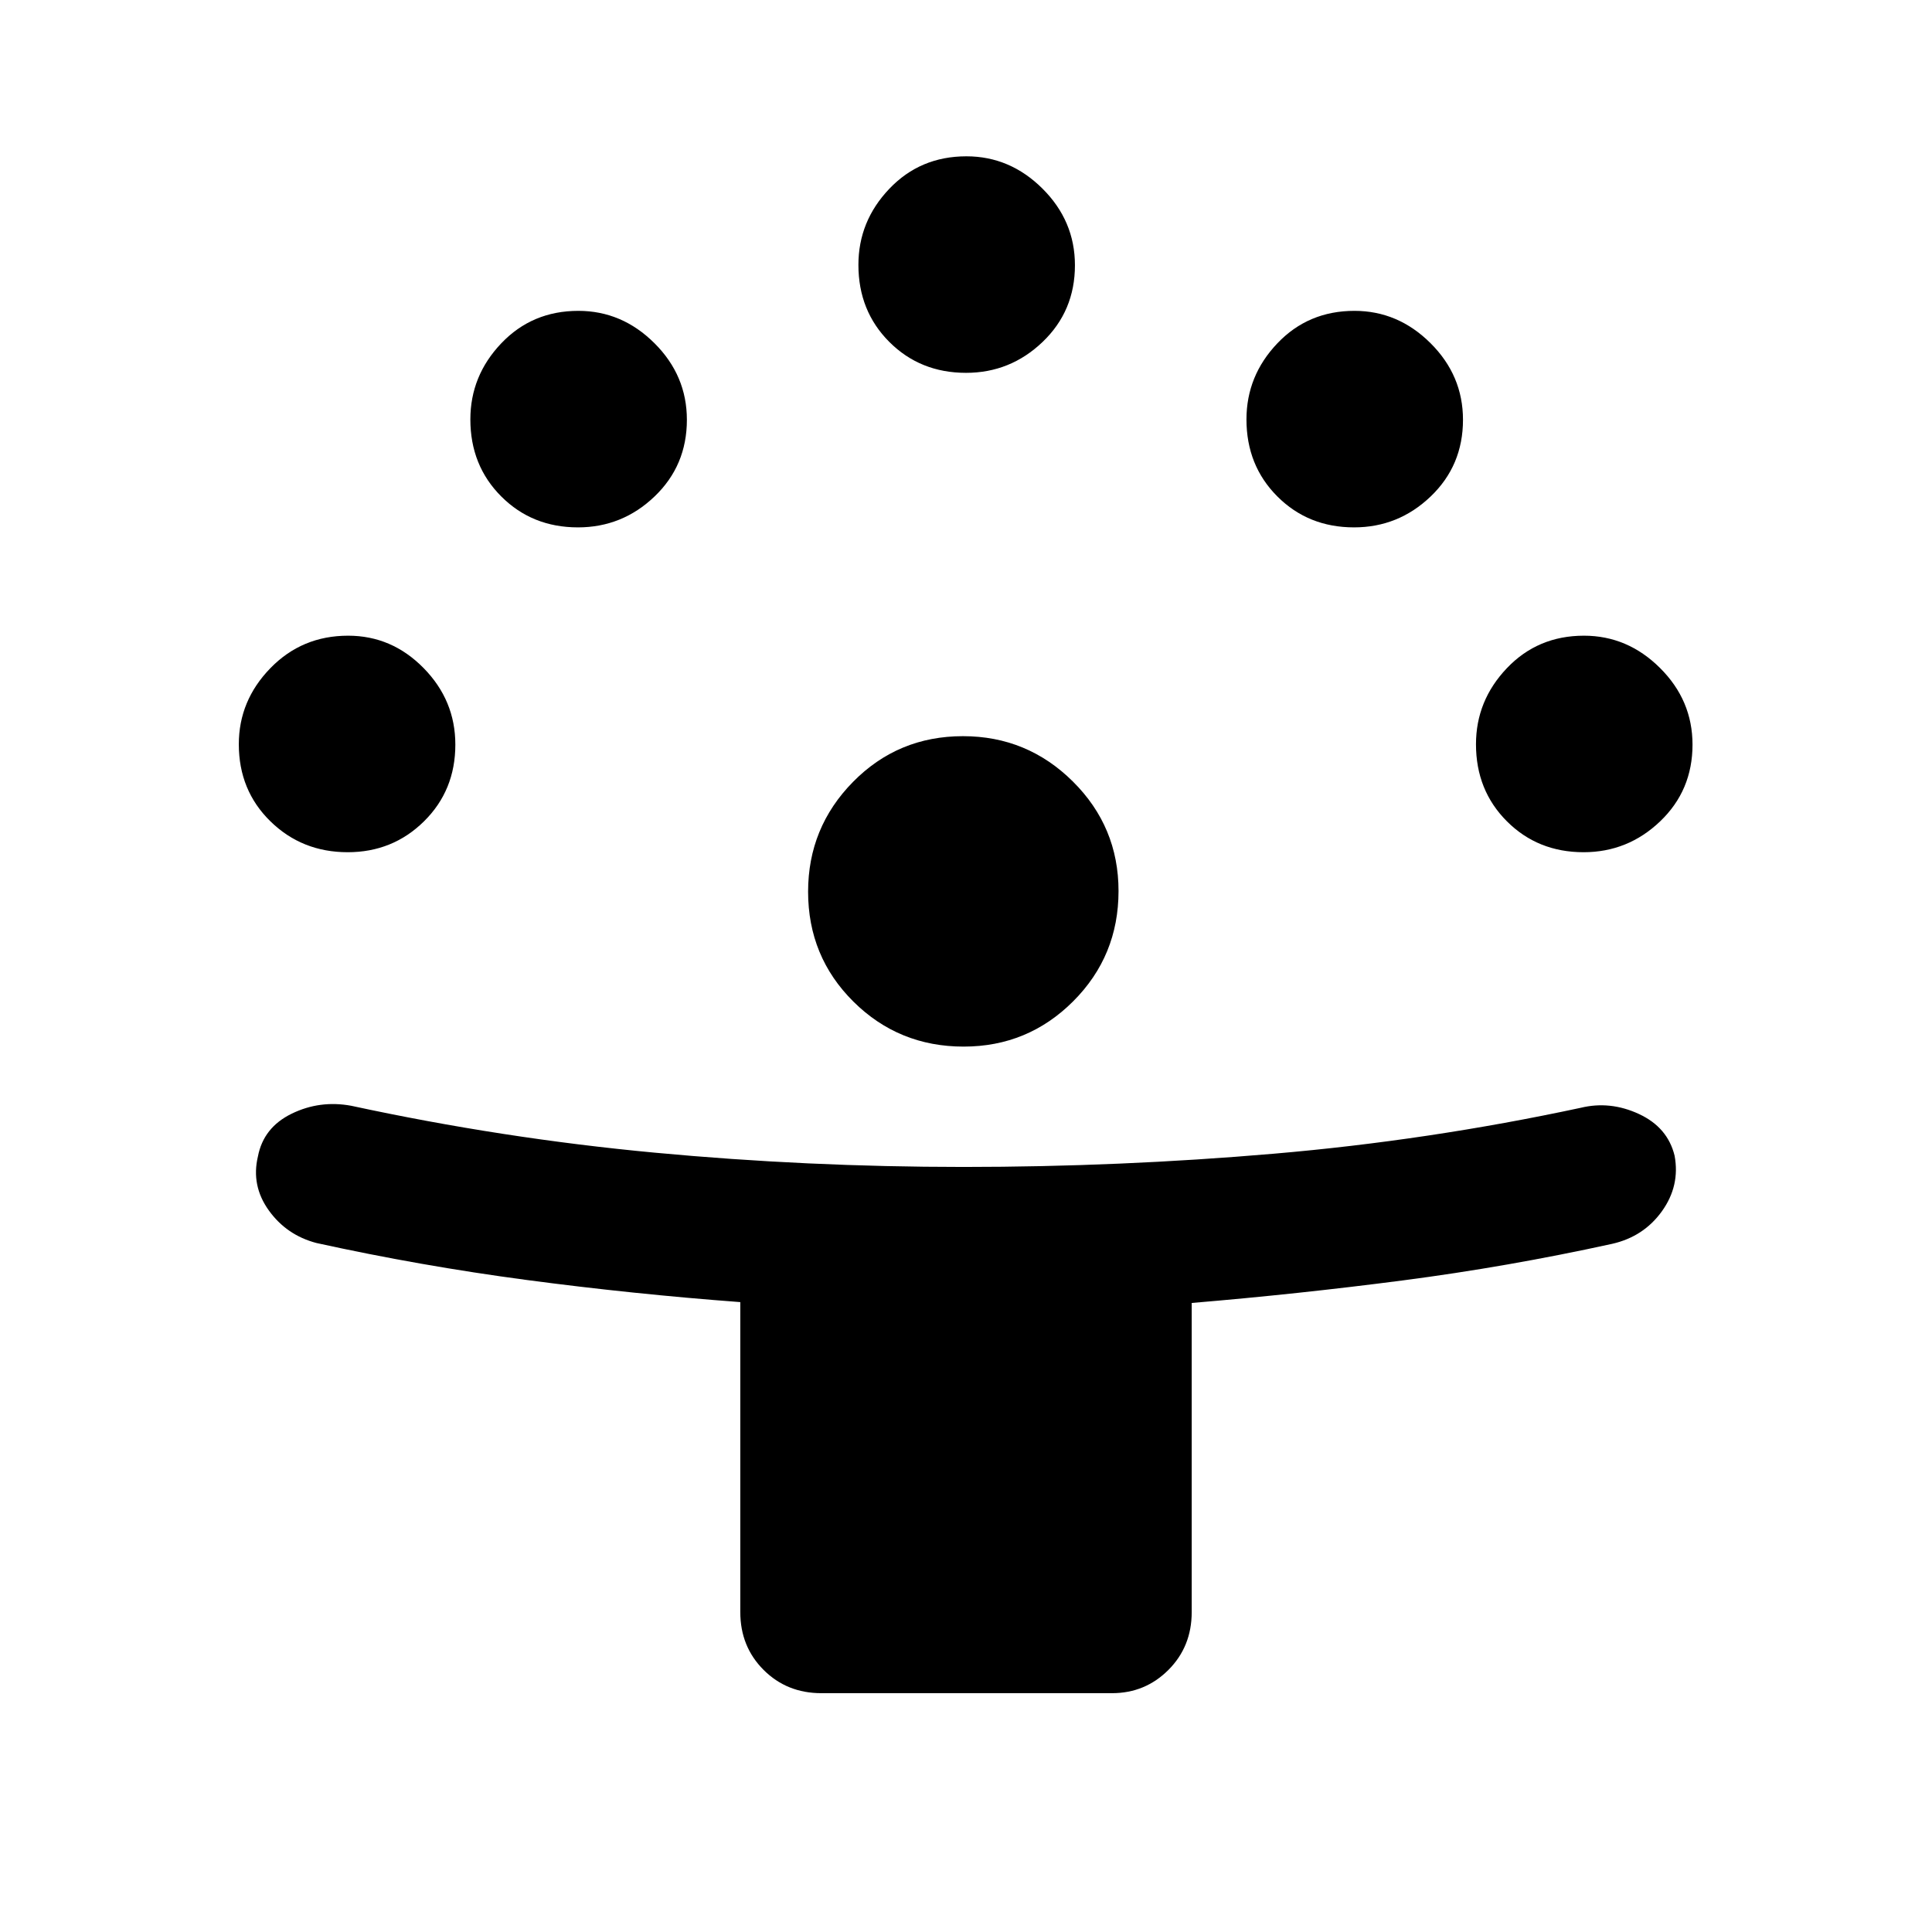 <svg xmlns="http://www.w3.org/2000/svg" height="40" viewBox="0 -960 960 960" width="40"><path d="M367.85-158.95v-154.04q-53.39-3.99-106.11-10.99-52.71-7-104.51-18.38-14.84-3.9-23.68-16.22-8.83-12.32-5.39-26.79 2.76-14.4 16.75-21.23 13.99-6.84 29.65-3.94 75.09 16.21 150.84 23.3 75.74 7.09 153.3 7.09 77.55 0 154.35-6.59 76.79-6.59 152.39-22.8 14.62-3.56 28.92 3.07 14.31 6.63 17.74 20.75 2.77 14.91-6.29 27.56-9.07 12.65-24.73 16.21-51.86 11.38-104.03 18.18-52.18 6.79-104.9 11.2v153.62q0 17.13-11.56 28.71-11.57 11.57-28.05 11.57H408.13q-17.14 0-28.71-11.57-11.57-11.58-11.57-28.71Zm110.99-281q-32.25 0-54.78-22.35-22.52-22.36-22.52-54.61 0-31.91 22.35-54.6 22.36-22.69 54.61-22.69 31.91 0 54.6 22.52t22.69 54.43q0 32.25-22.52 54.78-22.52 22.52-54.43 22.52Zm-306.07-96.59q-22.72 0-38.41-15.36-15.69-15.36-15.69-38.28 0-21.69 15.69-37.82t38.61-16.13q21.7 0 37.49 16.06 15.8 16.05 15.8 38.07 0 22.74-15.56 38.1-15.55 15.36-37.93 15.36Zm614.1 0q-22.74 0-38.1-15.36-15.36-15.36-15.36-38.28 0-21.69 15.36-37.82t38.28-16.13q21.69 0 37.82 16.06Q841-612.02 841-590q0 22.74-16.06 38.1-16.05 15.36-38.07 15.36ZM287.18-697.95q-22.74 0-38.1-15.36-15.36-15.36-15.36-38.28 0-21.69 15.36-37.82t38.28-16.13q21.69 0 37.82 16.06 16.13 16.05 16.13 38.07 0 22.74-16.06 38.1-16.05 15.36-38.07 15.36Zm385.64 0q-22.74 0-38.1-15.36-15.36-15.36-15.36-38.28 0-21.69 15.36-37.82T673-805.54q21.69 0 37.82 16.06 16.13 16.05 16.13 38.07 0 22.74-16.06 38.1-16.05 15.36-38.07 15.36ZM480-774.74q-22.74 0-38.1-15.36-15.36-15.36-15.36-38.28 0-21.7 15.36-37.82 15.36-16.13 38.28-16.13 21.69 0 37.82 16.05 16.13 16.06 16.13 38.08 0 22.74-16.06 38.1-16.05 15.36-38.07 15.36Z"/></svg>